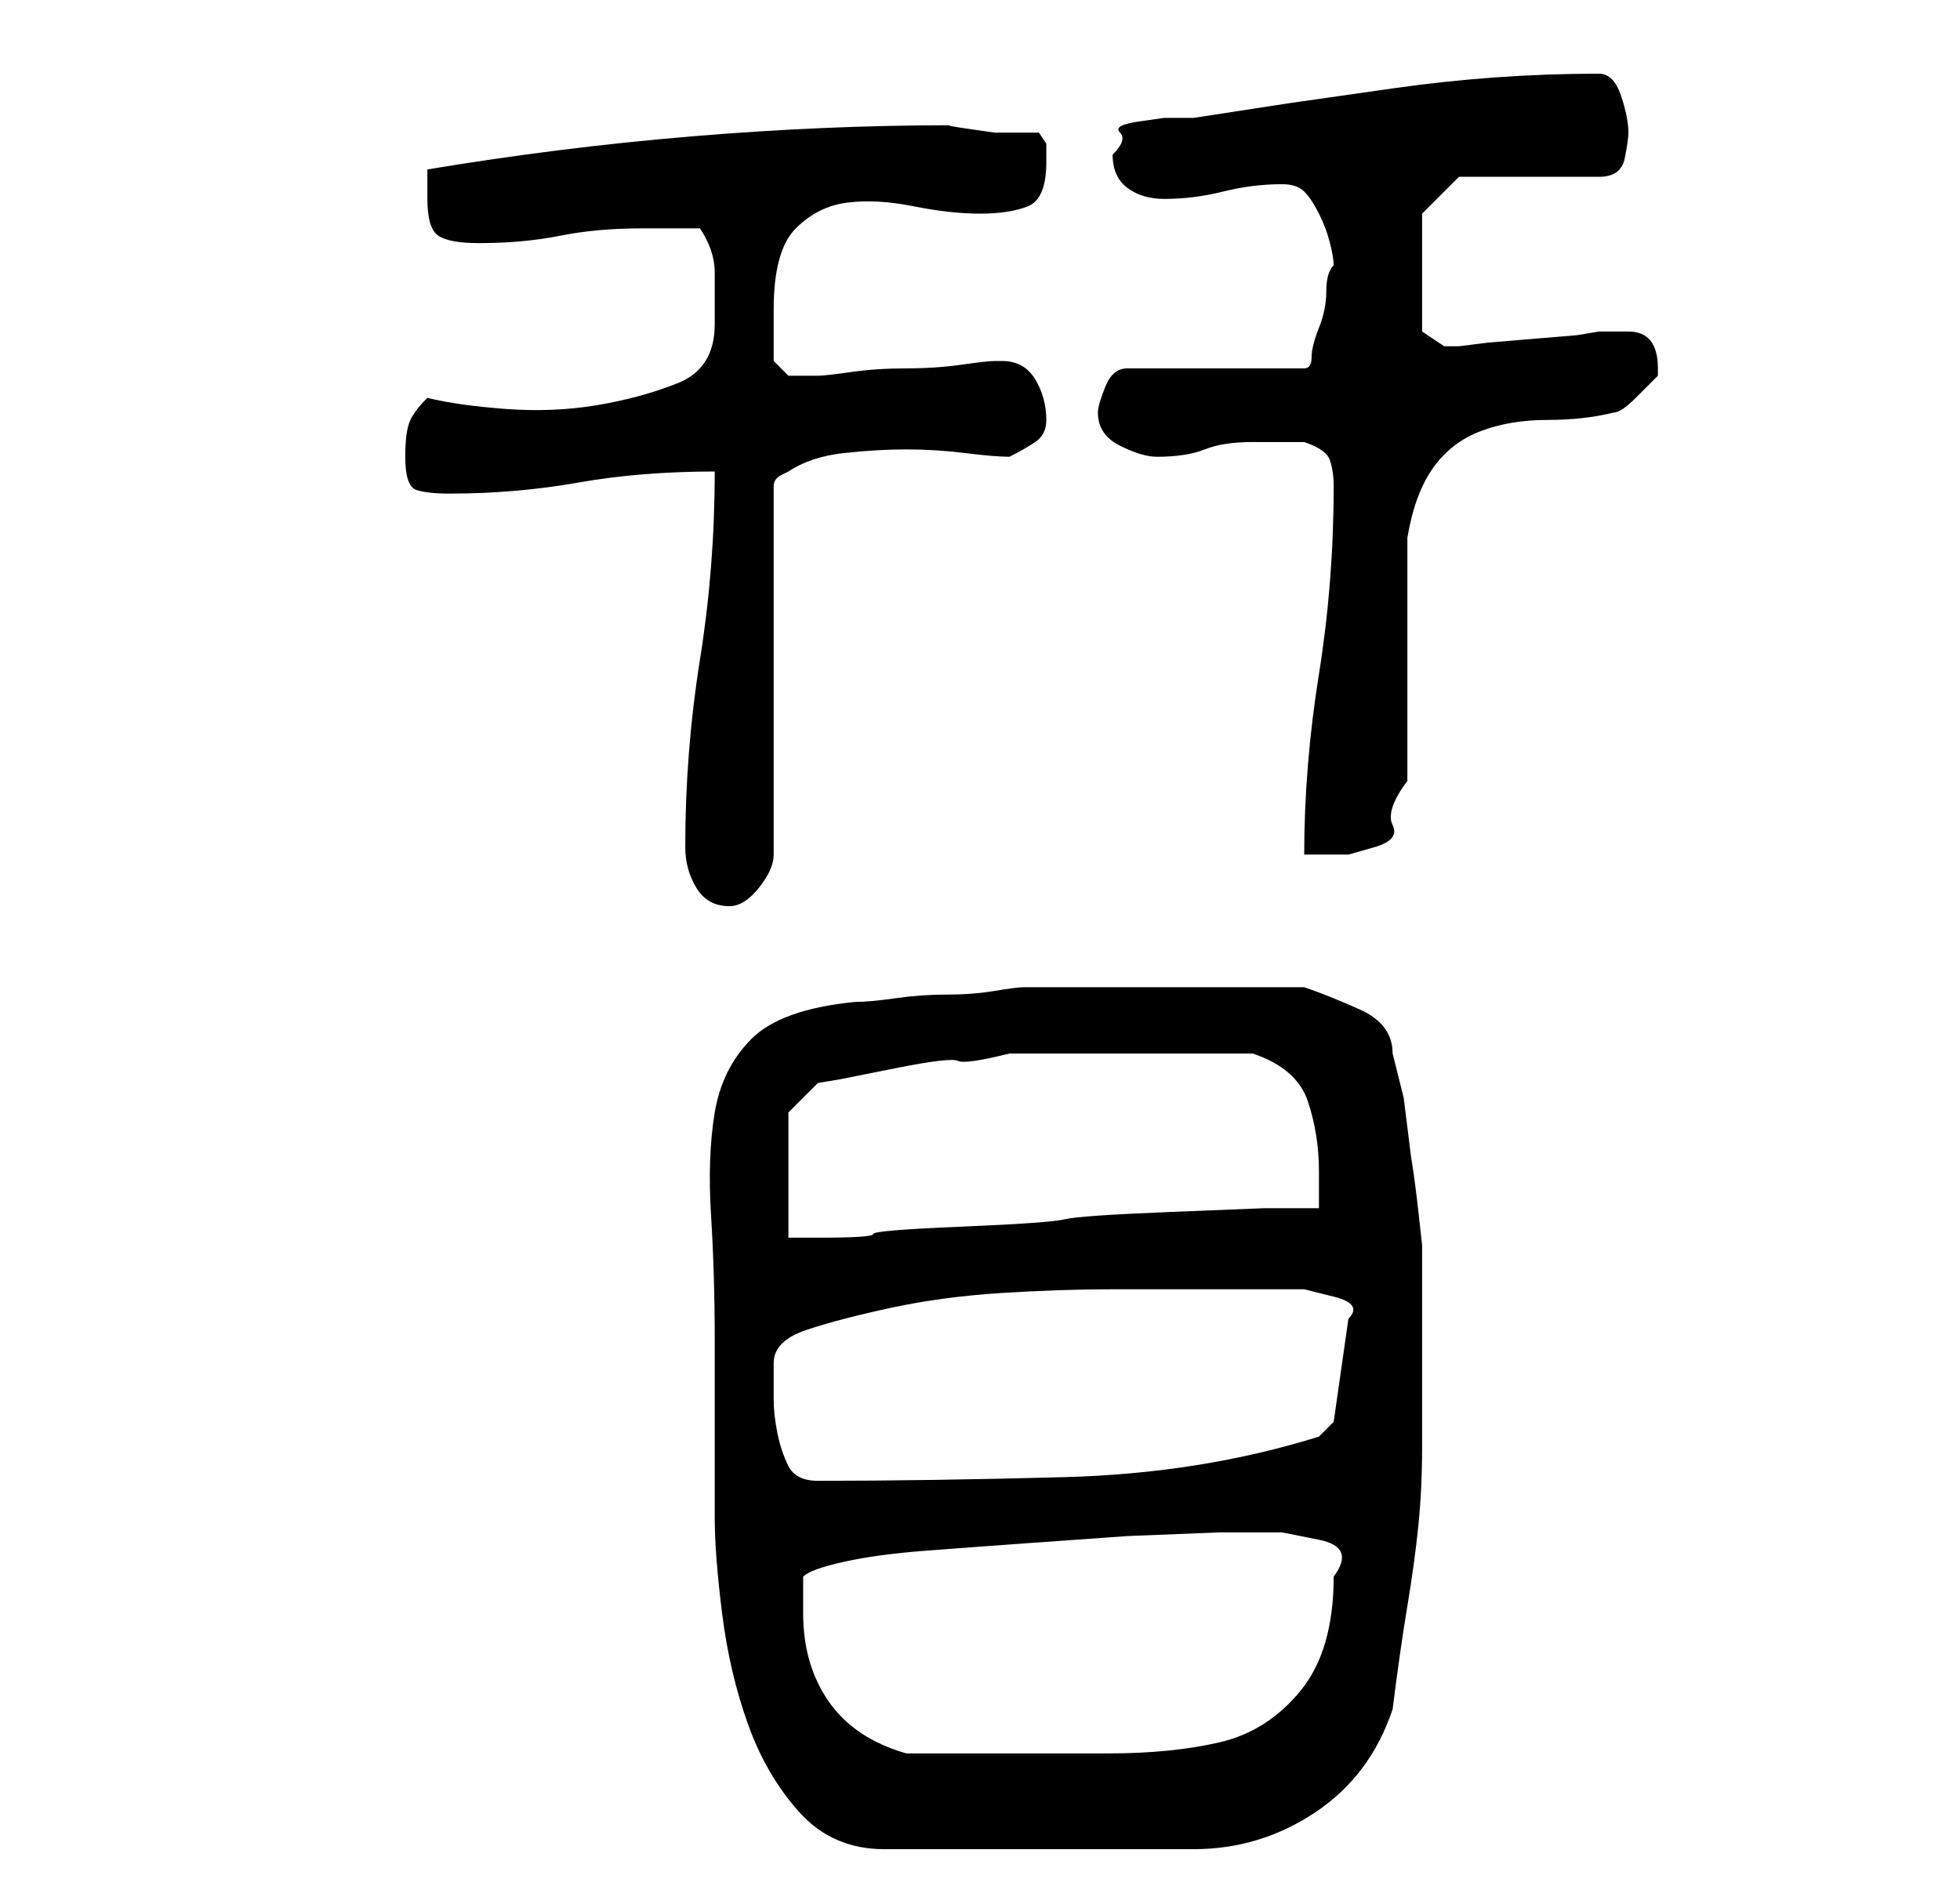 <?xml version="1.0" standalone="no"?>
<!DOCTYPE svg PUBLIC "-//W3C//DTD SVG 1.1//EN" "http://www.w3.org/Graphics/SVG/1.1/DTD/svg11.dtd" >
<svg xmlns="http://www.w3.org/2000/svg" xmlns:xlink="http://www.w3.org/1999/xlink" version="1.1" viewBox="-10 0 266 256">
   <path fill="currentColor"
d="M87 182v7v7v7v3q0 5 1 13t3.5 15t7 12t11.5 5h42q9 0 16.5 -5t10.5 -14q1 -8 2 -14t1.5 -11t0.5 -10.5v-12.5v-4v-4.5v-4.5v-2t-0.5 -4.5t-1 -7.5l-1 -8t-1.5 -6q0 -4 -4.5 -6t-7.5 -3h-4h-5h-6h-4h-5h-6h-6h-2q-1 0 -4 0.5t-6.5 0.5t-7 0.5t-5.5 0.5q-10 1 -14 5t-5 10
t-0.5 14t0.5 17zM99 219v-5q1 -1 5.5 -2t11 -1.5t13.5 -1l14 -1t12.5 -0.5h8.5t5 1t2 5q0 10 -4.5 15.5t-11 7t-15 1.5h-16.5h-2h-3h-3.5h-2.5q-7 -2 -10.5 -7t-3.5 -12zM95 185q0 -3 4.5 -4.5t11.5 -3t15 -2t15 -0.5h13h7h2h4t4 1t2 3l-2 14l-1.5 1.5l-0.5 0.5
q-16 5 -34.5 5.5t-33.5 0.5q-3 0 -4 -2t-1.5 -4.5t-0.5 -4.5v-4v-1zM97 151l4 -4l3 -0.5t7.5 -1.5t8.5 -1t7 -1h2h5h5h5h3h5h5h3q6 2 7.5 6.5t1.5 9.5v5h-7.5t-12.5 0.5t-14.5 1t-14 1t-12 1t-7.5 0.5h-4v-17zM83 115q0 3 1.5 5.5t4.5 2.5q2 0 4 -2.5t2 -4.5v-50
q0 -1 1 -1.5l1 -0.5q3 -2 7.5 -2.5t8.5 -0.5t8 0.5t6 0.5q2 -1 3.5 -2t1.5 -3q0 -3 -1.5 -5.5t-4.5 -2.5h-1q-1 0 -4.5 0.5t-7.5 0.5t-7.5 0.5t-4.5 0.5h-2h-2t-2 -2v-7q0 -8 3 -11t7 -3.5t9 0.5t9 1t6.5 -1t2.5 -6v-2.5t-1 -1.5h-2.5h-3.5t-3.5 -0.5t-2.5 -0.5
q-17 0 -35 1.5t-36 4.5v2v2q0 4 1.5 5t5.5 1q6 0 11 -1t11 -1h8q2 3 2 6v7q0 6 -5 8t-11 3t-12.5 0.5t-10.5 -1.5q-2 2 -2.5 3.5t-0.5 4.5q0 4 1.5 4.5t4.5 0.5q9 0 17.5 -1.5t18.5 -1.5q0 13 -2 25.5t-2 25.5zM171 66q0 13 -2 25.5t-2 24.5h6t3.5 -1t2.5 -3t2 -6v-33
q1 -6 3.5 -9.5t6.5 -5t9 -1.5t9 -1q1 0 3 -2l3 -3v-1q0 -5 -4 -5h-4l-3 0.5t-6 0.5t-6 0.5t-4 0.5h-1h-1l-1.5 -1l-1.5 -1v-16l5 -5h19q3 0 3.5 -2.5t0.5 -3.5q0 -2 -1 -5t-3 -3q-7 0 -14 0.5t-14 1.5l-14 2t-13 2h-4t-3.5 0.5t-2.5 1.5t-1 3q0 3 2 4.5t5 1.5q4 0 8 -1t8 -1
q2 0 3 1t2 3t1.5 4t0.5 3q-1 1 -1 3.5t-1 5t-1 4t-1 1.5h-24q-2 0 -3 2.5t-1 3.5q0 3 3 4.5t5 1.5q4 0 6.5 -1t6.5 -1h7q3 1 3.5 2.5t0.5 3.5z" />
</svg>

